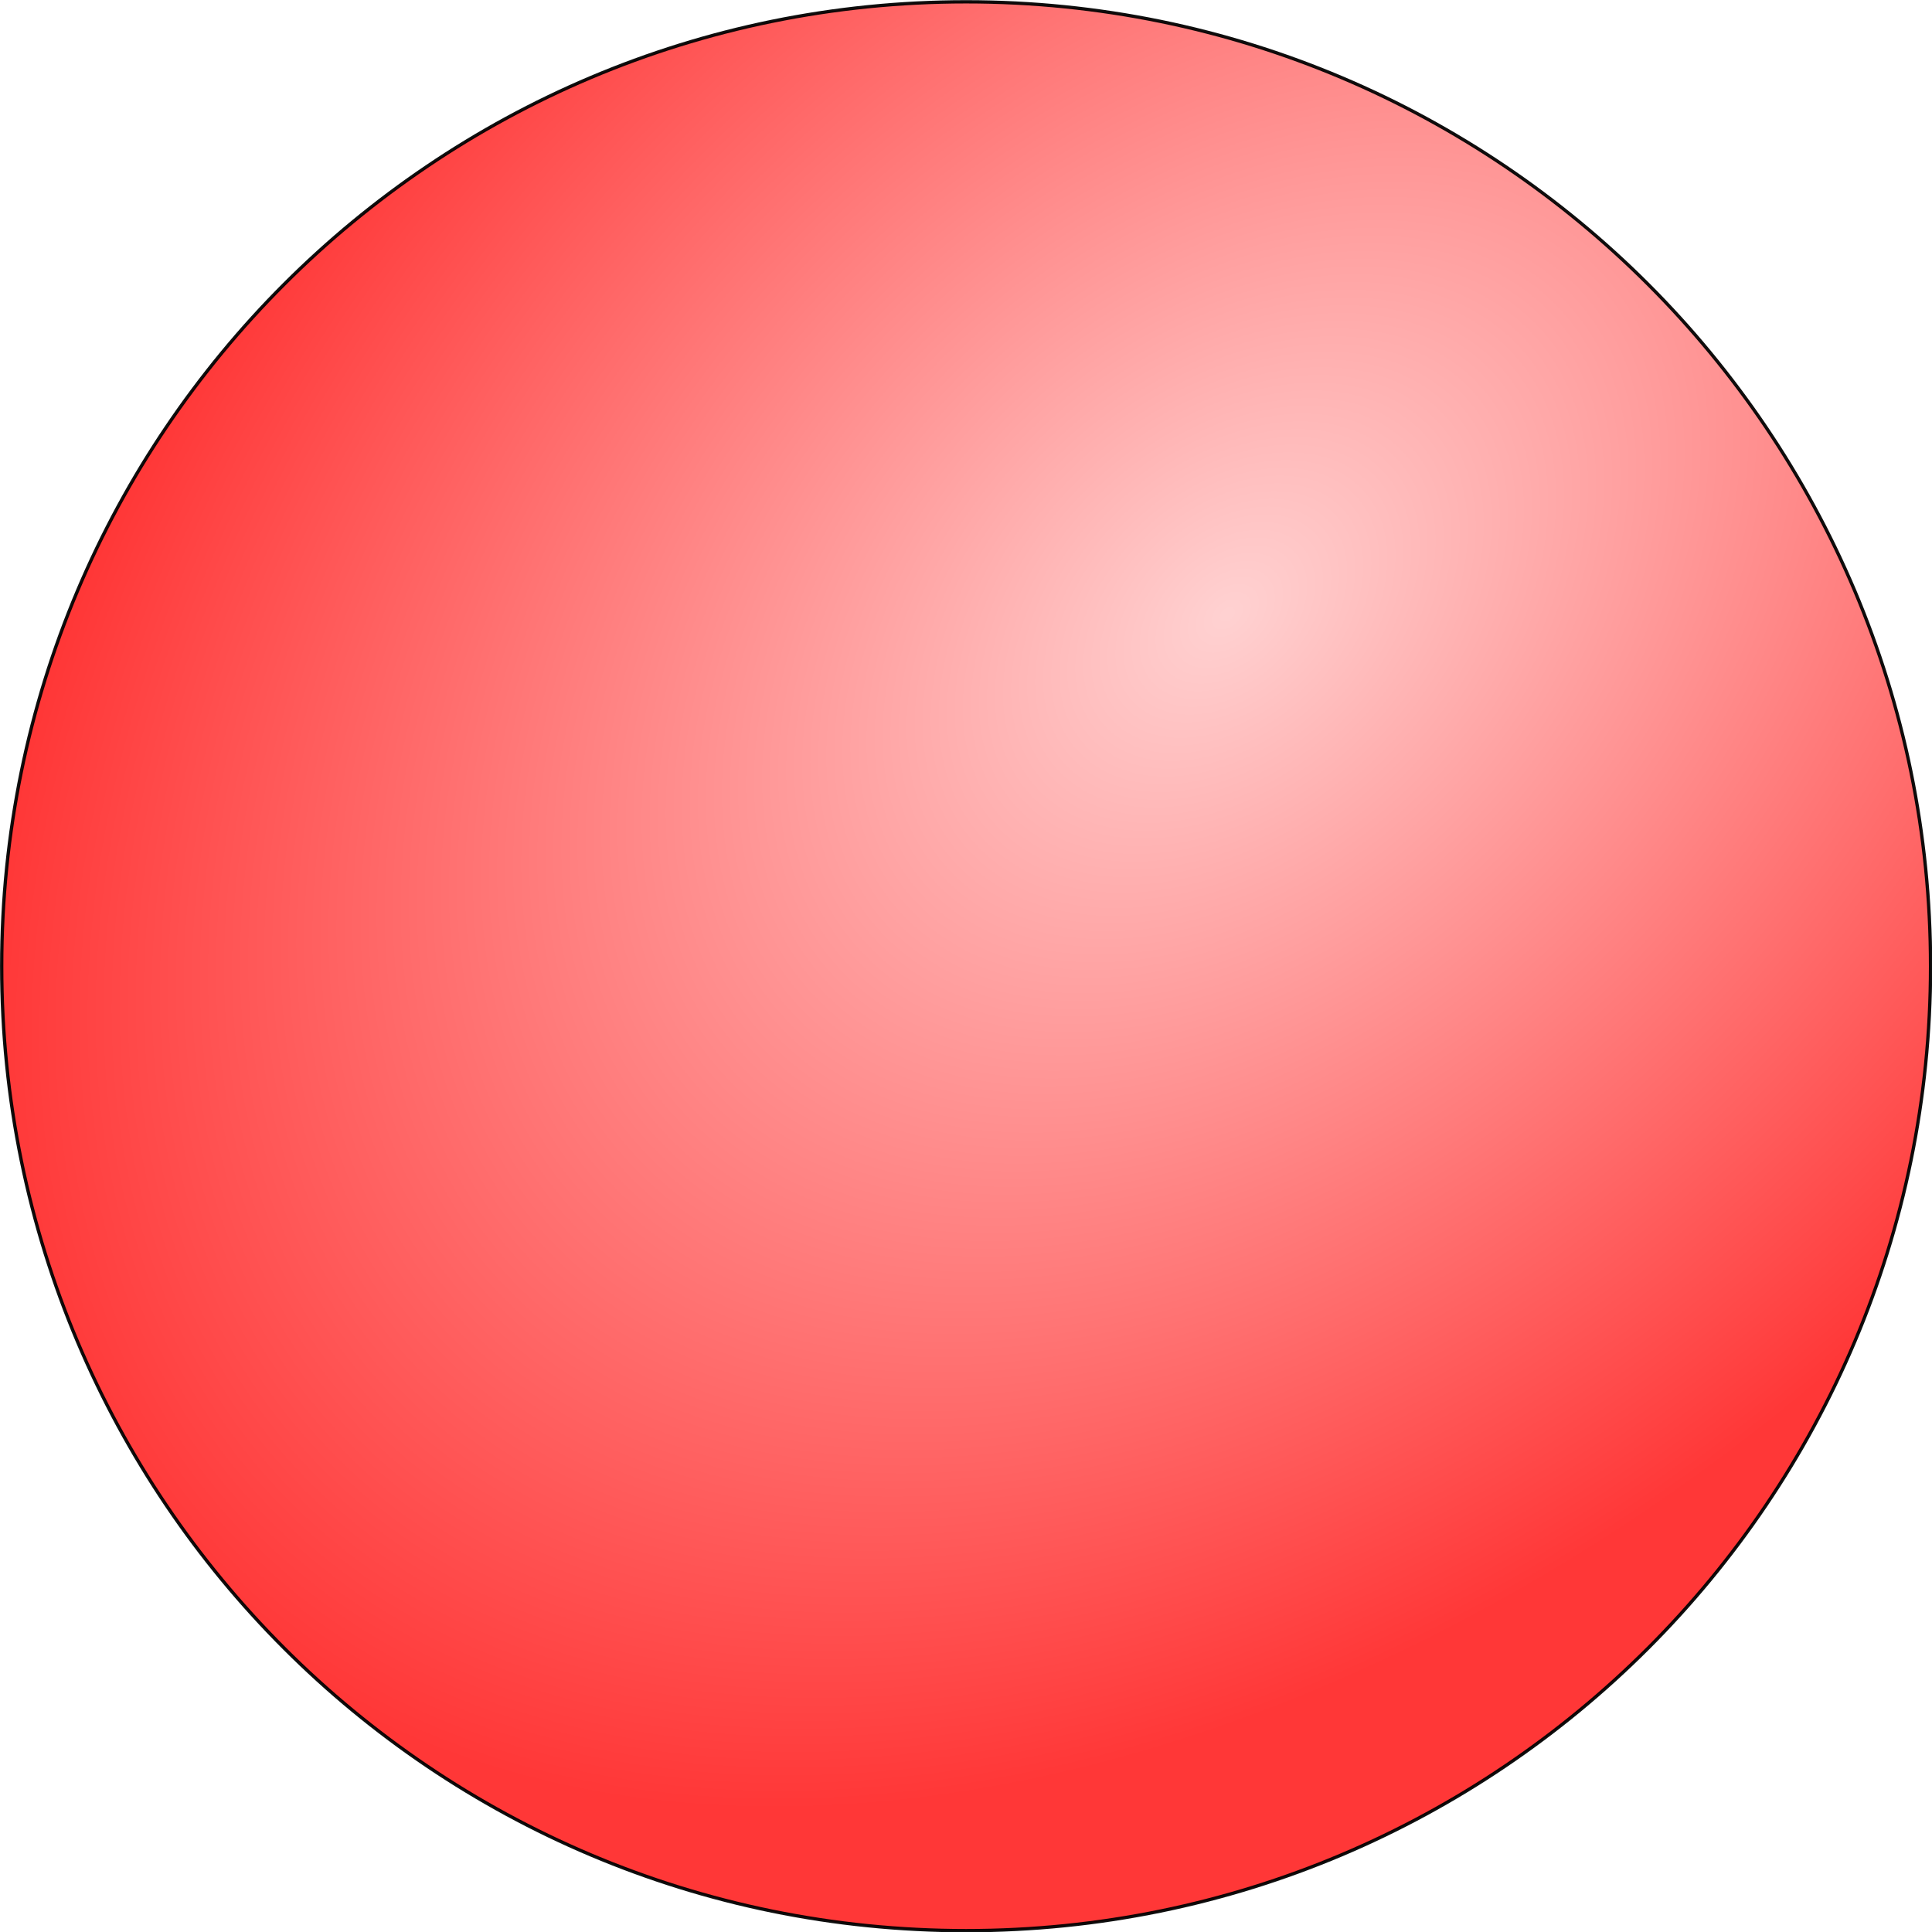 <?xml version="1.0" encoding="UTF-8" standalone="no"?>
<!-- Created with Inkscape (http://www.inkscape.org/) -->

<svg
   xmlns:dc="http://purl.org/dc/elements/1.1/"
   xmlns:cc="http://creativecommons.org/ns#"
   xmlns:rdf="http://www.w3.org/1999/02/22-rdf-syntax-ns#"
   xmlns:svg="http://www.w3.org/2000/svg"
   xmlns="http://www.w3.org/2000/svg"
   xmlns:xlink="http://www.w3.org/1999/xlink"
   xmlns:sodipodi="http://sodipodi.sourceforge.net/DTD/sodipodi-0.dtd"
   xmlns:inkscape="http://www.inkscape.org/namespaces/inkscape"
   width="291.23"
   height="291.23"
   id="svg3809"
   version="1.1"
   inkscape:version="0.48.4 r9939"
   sodipodi:docname="Neues Dokument 4">
  <defs
     id="defs3811">
    <linearGradient
       id="linearGradient3819">
      <stop
         style="stop-color:#ffcece;stop-opacity:1;"
         offset="0"
         id="stop3821" />
      <stop
         style="stop-color:#ff2a2a;stop-opacity:1;"
         offset="1"
         id="stop3823" />
    </linearGradient>
    <radialGradient
       inkscape:collect="always"
       xlink:href="#linearGradient3819"
       id="radialGradient3825"
       cx="332.136"
       cy="519.495"
       fx="332.136"
       fy="519.495"
       r="147.393"
       gradientUnits="userSpaceOnUse"
       gradientTransform="matrix(-1.09,0.987,-0.671,-0.741,1031.884,560.106)" />
  </defs>
  <sodipodi:namedview
     id="base"
     pagecolor="#ffffff"
     bordercolor="#666666"
     borderopacity="1.0"
     inkscape:pageopacity="0.0"
     inkscape:pageshadow="2"
     inkscape:zoom="0.98994949"
     inkscape:cx="215.97014"
     inkscape:cy="252.46889"
     inkscape:document-units="px"
     inkscape:current-layer="layer1"
     showgrid="false"
     fit-margin-top="0"
     fit-margin-left="0"
     fit-margin-right="0"
     fit-margin-bottom="0"
     inkscape:window-width="1276"
     inkscape:window-height="972"
     inkscape:window-x="1920"
     inkscape:window-y="18"
     inkscape:window-maximized="0" />
  <g
     inkscape:label="Ebene 1"
     inkscape:groupmode="layer"
     id="layer1"
     transform="translate(-134.03,-412.789)">
    <path
       sodipodi:type="arc"
       style="opacity:0.939;fill:url(#radialGradient3825);fill-opacity:1;stroke:#000000;stroke-width:0.506;stroke-miterlimit:4;stroke-dasharray:none"
       id="path3817"
       sodipodi:cx="281.42856"
       sodipodi:cy="556.64789"
       sodipodi:rx="147.14285"
       sodipodi:ry="147.14285"
       d="m 428.571,556.648 c 0,81.265 -65.878,147.143 -147.143,147.143 -81.265,0 -147.143,-65.878 -147.143,-147.143 0,-81.265 65.878,-147.143 147.143,-147.143 81.265,0 147.143,65.878 147.143,147.143 z"
       transform="matrix(0.988,0,0,0.988,1.613,8.47)" />
  </g>
</svg>
